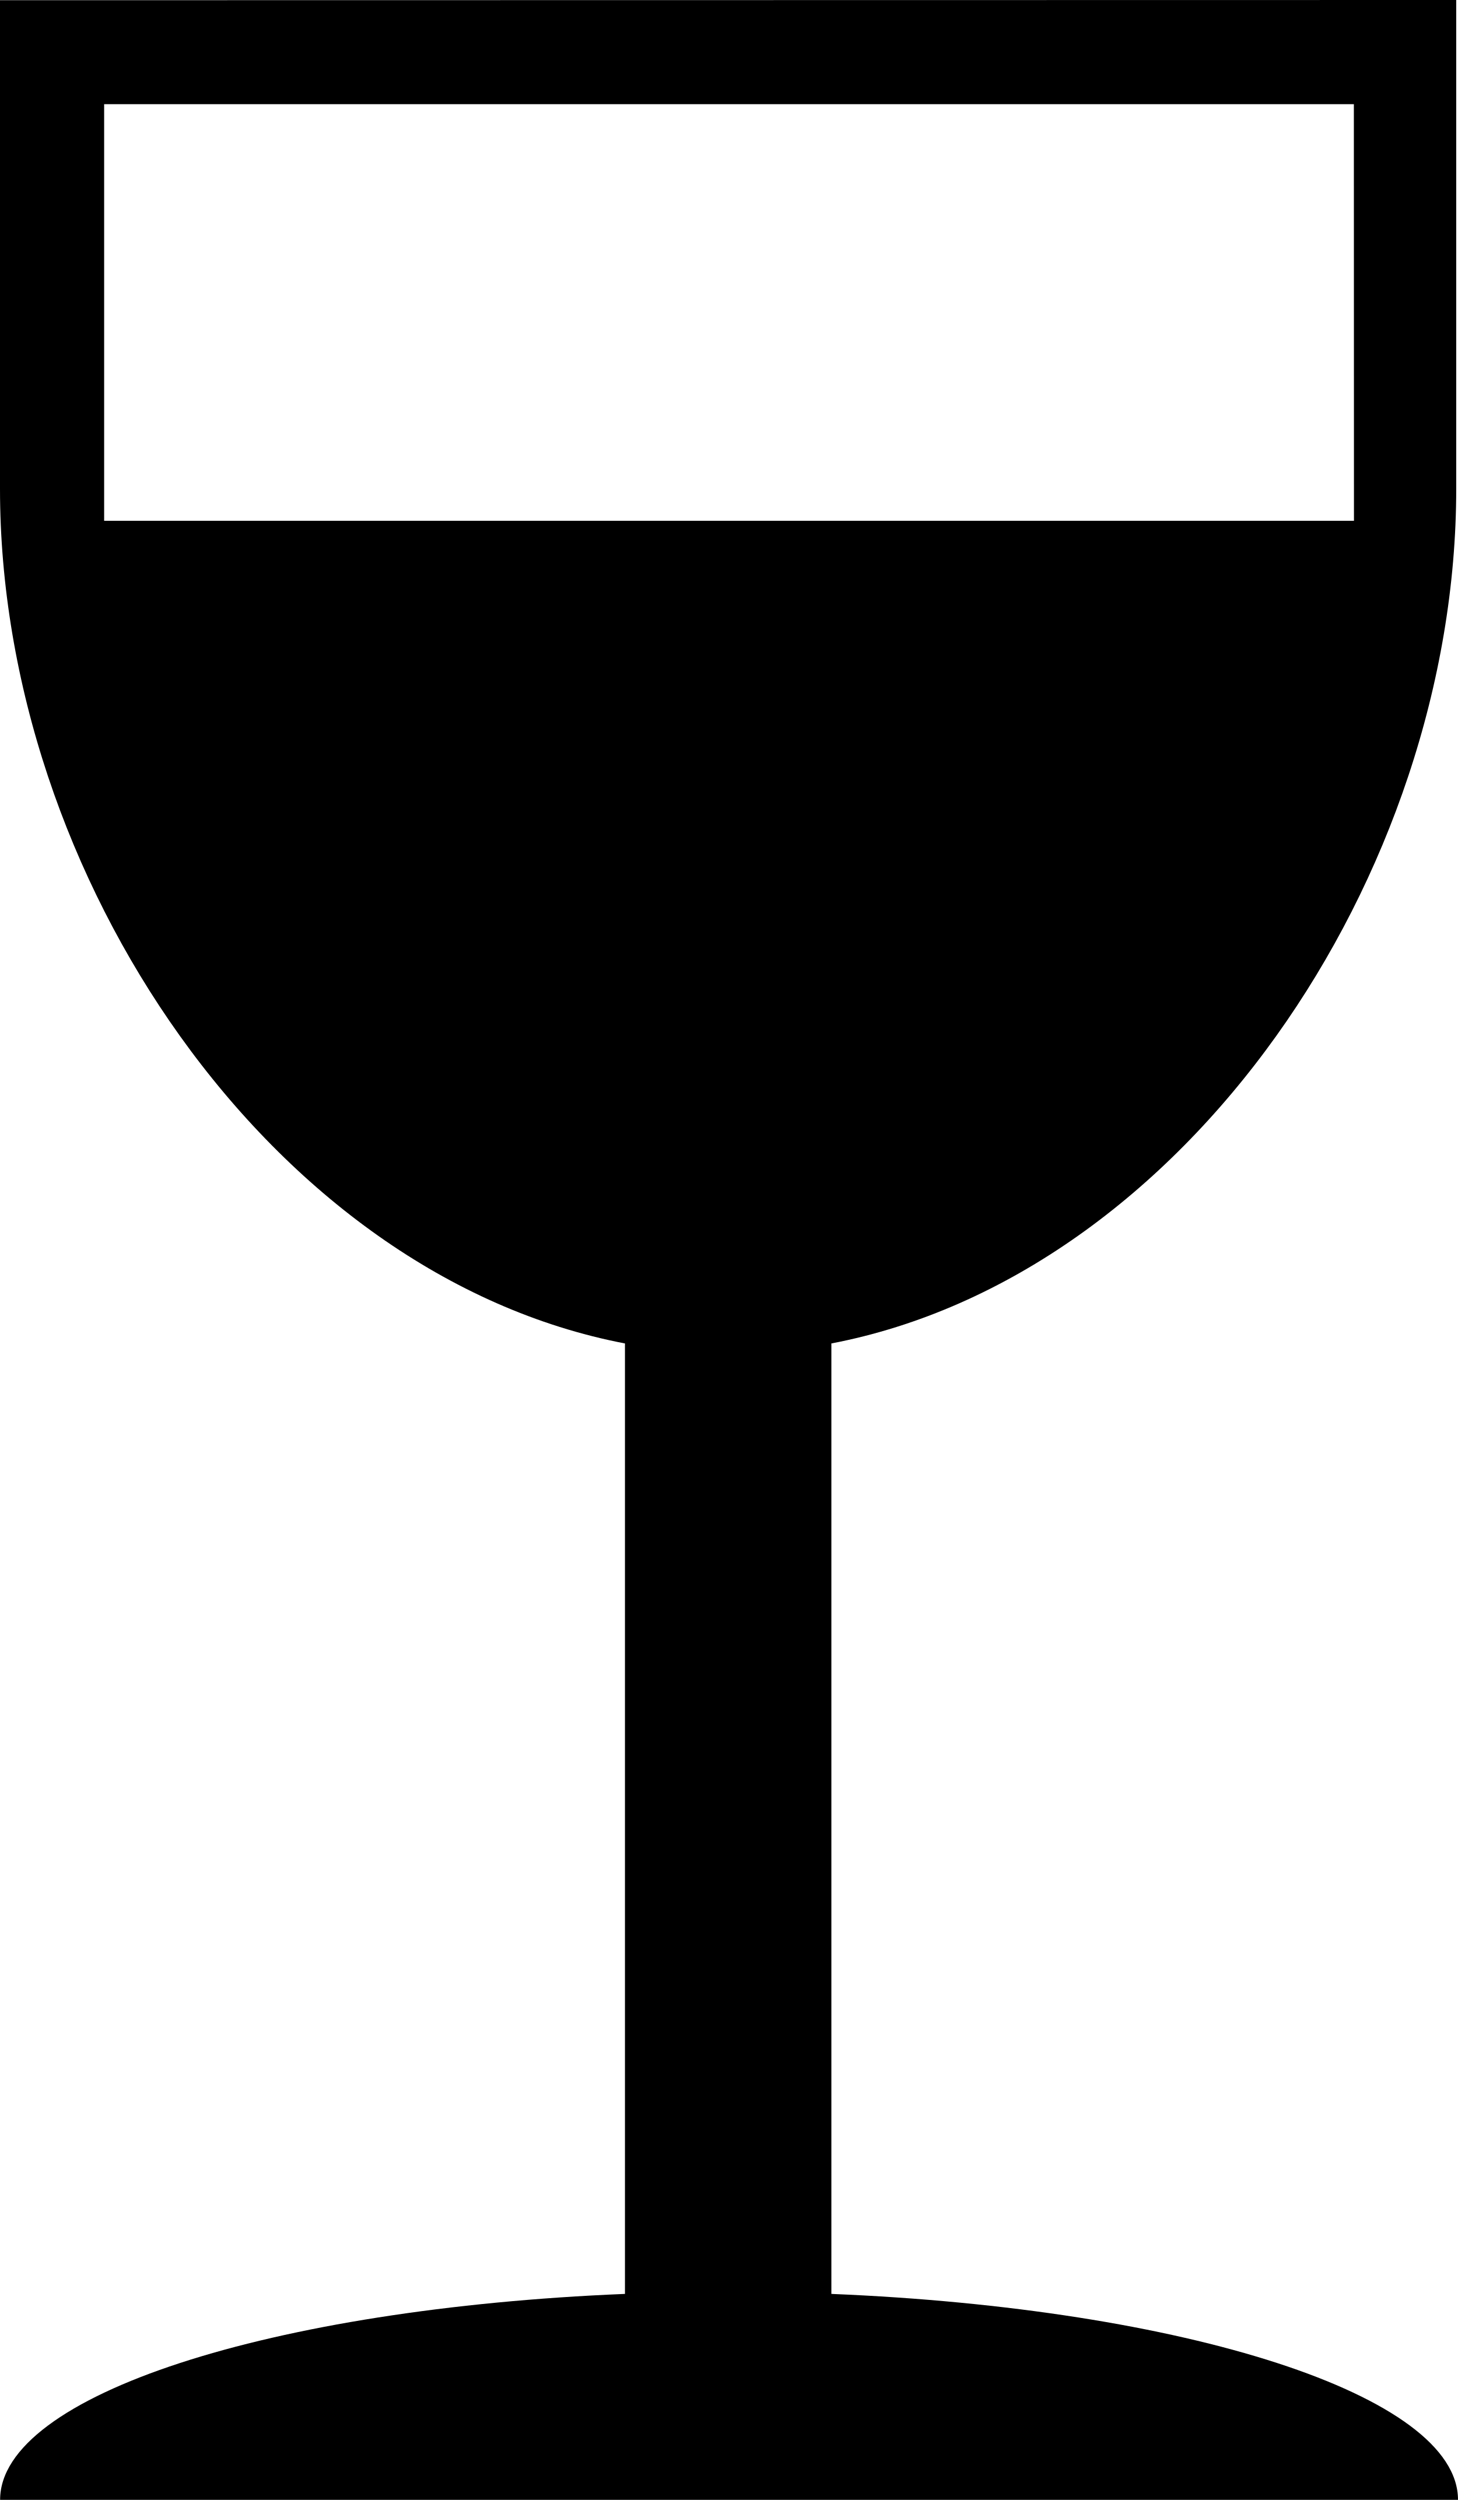 <?xml version="1.0" encoding="utf-8"?>
<!-- Generator: Adobe Illustrator 15.1.0, SVG Export Plug-In . SVG Version: 6.00 Build 0)  -->
<!DOCTYPE svg PUBLIC "-//W3C//DTD SVG 1.1//EN" "http://www.w3.org/Graphics/SVG/1.1/DTD/svg11.dtd">
<svg version="1.1" id="Layer_1" xmlns="http://www.w3.org/2000/svg" xmlns:xlink="http://www.w3.org/1999/xlink" x="0px" y="0px"
	 width="14px" height="24px" viewBox="0 0 14 24" enable-background="new 0 0 14 24" xml:space="preserve">
<path d="M7.983,22.023v-9.125c3.391-0.65,6-4.486,6-8.207V0L0,0.002v4.691c0,3.719,2.608,7.555,6.001,8.205v9.125
	c-3.393,0.139-6,0.971-6,1.977H14C14,22.994,11.374,22.162,7.983,22.023z M1,5V1h12l0.001,4H1z"/>
</svg>
